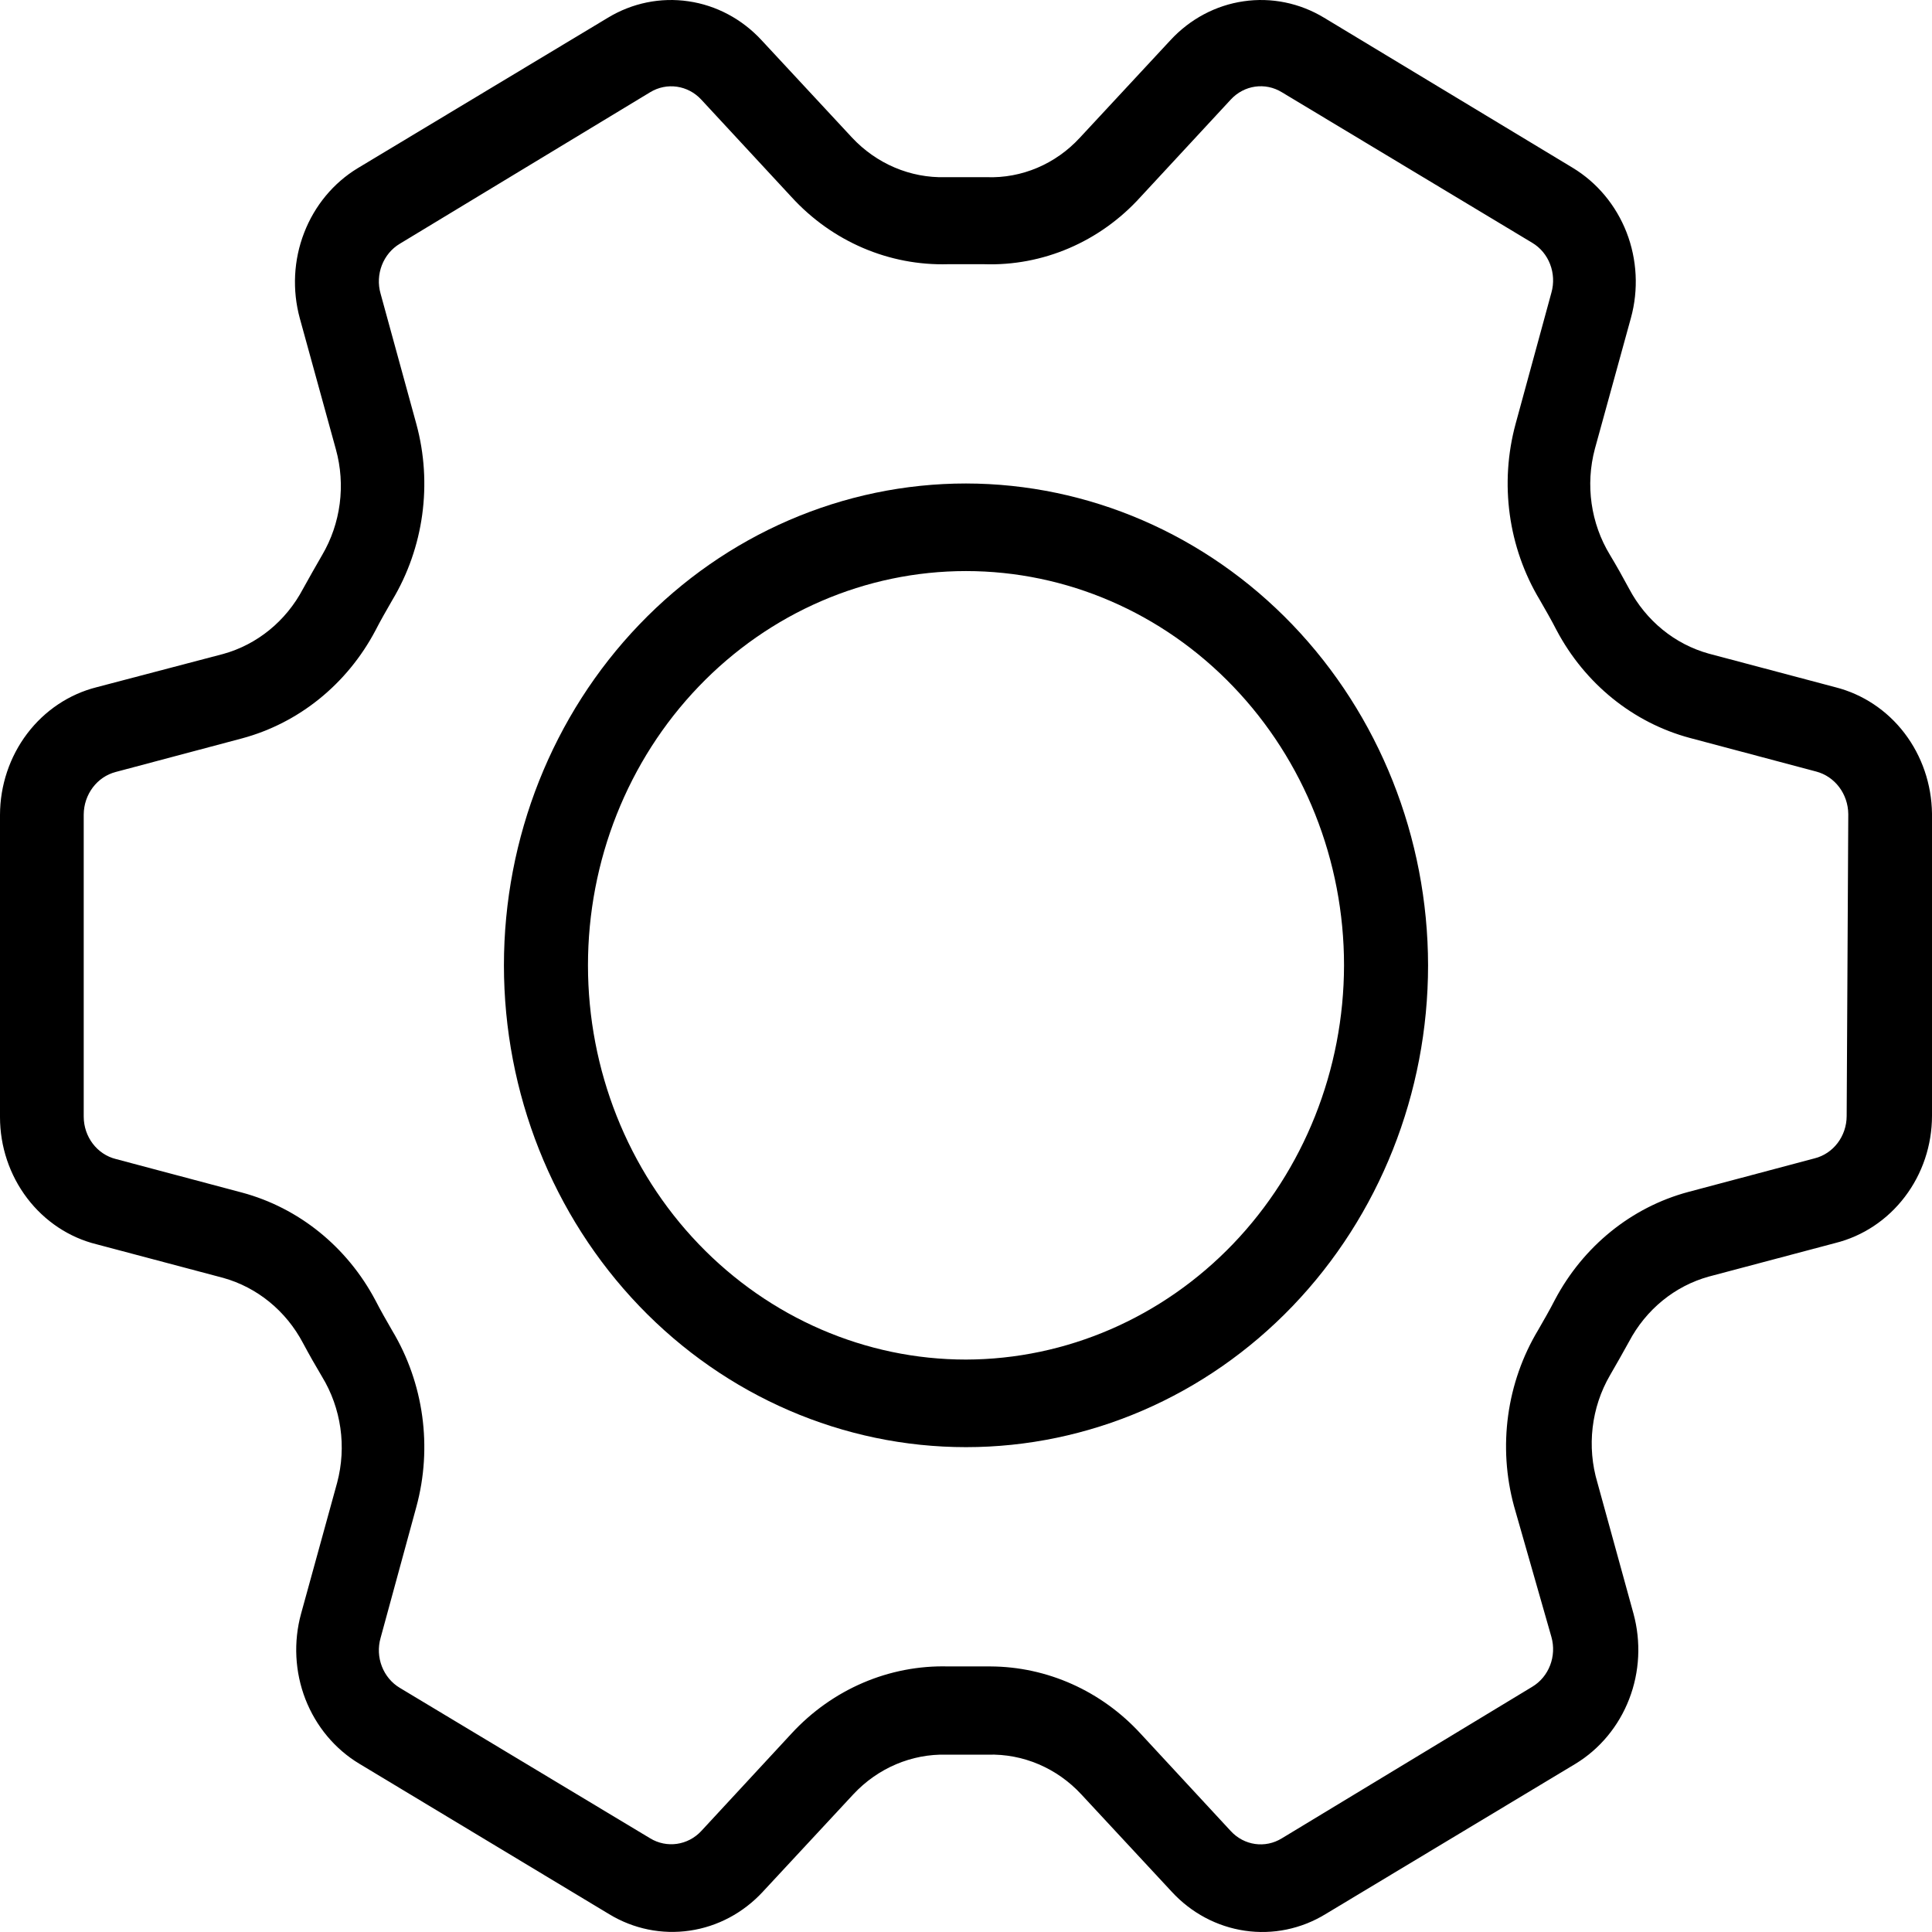 <svg width="24" height="24" viewBox="0 0 24 24" fill="none" xmlns="http://www.w3.org/2000/svg">
<path d="M22.8 8.537L21.228 8.12C20.805 8.003 20.447 7.711 20.236 7.311C20.16 7.169 20.08 7.027 20 6.894C19.761 6.502 19.693 6.023 19.812 5.576L20.26 3.949C20.356 3.599 20.337 3.225 20.206 2.887C20.074 2.549 19.839 2.267 19.536 2.084L16.448 0.22C16.146 0.037 15.793 -0.035 15.448 0.016C15.102 0.066 14.782 0.237 14.54 0.499L13.416 1.709C13.114 2.038 12.692 2.217 12.256 2.201H11.744C11.308 2.213 10.888 2.034 10.584 1.709L9.46 0.499C9.218 0.237 8.898 0.066 8.552 0.016C8.206 -0.035 7.854 0.037 7.552 0.22L4.444 2.089C4.142 2.272 3.908 2.555 3.778 2.892C3.647 3.23 3.629 3.603 3.724 3.953L4.172 5.58C4.296 6.025 4.233 6.504 4 6.898C3.92 7.036 3.84 7.178 3.764 7.315C3.553 7.715 3.195 8.007 2.772 8.124L1.2 8.537C0.859 8.623 0.555 8.826 0.337 9.114C0.12 9.401 0.001 9.756 0 10.122V13.877C0 14.242 0.119 14.597 0.337 14.884C0.555 15.171 0.859 15.373 1.2 15.457L2.772 15.874C3.195 15.992 3.553 16.284 3.764 16.684C3.84 16.826 3.92 16.967 4 17.101C4.239 17.493 4.307 17.972 4.188 18.419L3.74 20.046C3.644 20.396 3.663 20.77 3.794 21.108C3.926 21.446 4.161 21.728 4.464 21.91L7.568 23.779H7.568C7.87 23.962 8.222 24.034 8.568 23.983C8.914 23.933 9.234 23.762 9.476 23.5L10.6 22.29C10.904 21.964 11.324 21.785 11.76 21.797H12.272C12.708 21.784 13.129 21.963 13.432 22.29L14.556 23.5H14.556C14.798 23.763 15.117 23.933 15.464 23.984C15.81 24.035 16.162 23.963 16.464 23.779L19.572 21.91C19.873 21.727 20.108 21.444 20.238 21.107C20.369 20.769 20.387 20.396 20.292 20.046L19.844 18.419C19.71 17.971 19.767 17.485 20 17.084C20.08 16.946 20.16 16.805 20.236 16.667C20.447 16.267 20.805 15.975 21.228 15.858L22.8 15.441C23.141 15.356 23.445 15.154 23.663 14.867C23.881 14.581 24 14.226 24 13.86V10.106C23.995 9.742 23.875 9.391 23.658 9.107C23.441 8.823 23.139 8.623 22.8 8.537L22.8 8.537ZM22.94 13.864C22.939 14.115 22.774 14.332 22.54 14.39L20.972 14.807C20.267 14.996 19.668 15.481 19.316 16.146C19.252 16.271 19.18 16.396 19.108 16.521C18.715 17.174 18.606 17.97 18.808 18.711L19.272 20.334C19.34 20.574 19.241 20.831 19.032 20.955L15.924 22.836C15.717 22.964 15.454 22.926 15.288 22.745L14.168 21.535C13.681 21.005 13.008 20.704 12.304 20.701H11.78C11.047 20.681 10.34 20.984 9.832 21.535L8.712 22.745C8.546 22.924 8.283 22.962 8.076 22.836L4.968 20.968C4.759 20.844 4.659 20.586 4.728 20.346L5.172 18.719C5.374 17.978 5.264 17.182 4.872 16.529C4.8 16.404 4.728 16.279 4.664 16.154C4.312 15.489 3.713 15.005 3.008 14.815L1.44 14.398C1.206 14.34 1.041 14.123 1.04 13.872V10.118C1.042 9.867 1.206 9.649 1.44 9.589L3.008 9.172C3.713 8.982 4.312 8.498 4.664 7.832C4.728 7.707 4.8 7.582 4.872 7.457C5.264 6.804 5.374 6.008 5.172 5.267L4.728 3.649C4.659 3.409 4.759 3.151 4.968 3.027L8.076 1.146C8.283 1.02 8.546 1.058 8.712 1.238L9.832 2.447C10.338 3.001 11.047 3.304 11.78 3.282H12.22C12.954 3.308 13.664 3.004 14.168 2.447L15.288 1.238C15.454 1.057 15.717 1.019 15.924 1.146L19.032 3.015C19.241 3.138 19.34 3.396 19.272 3.636L18.828 5.263C18.626 6.004 18.735 6.8 19.128 7.453C19.2 7.578 19.272 7.703 19.336 7.828C19.688 8.493 20.287 8.978 20.992 9.167L22.56 9.584C22.794 9.645 22.958 9.863 22.96 10.114L22.94 13.864Z" fill="black"/>
<path d="M12 6.006C10.477 6.006 9.017 6.636 7.941 7.759C6.865 8.881 6.26 10.404 6.26 11.991C6.26 13.579 6.865 15.101 7.941 16.224C9.017 17.346 10.477 17.977 12 17.977C13.522 17.977 14.982 17.346 16.058 16.224C17.135 15.101 17.74 13.579 17.74 11.991C17.738 10.405 17.132 8.883 16.056 7.761C14.98 6.639 13.521 6.008 12 6.006ZM12 16.889C10.754 16.889 9.56 16.372 8.679 15.454C7.798 14.536 7.304 13.29 7.304 11.991C7.304 10.693 7.798 9.447 8.679 8.529C9.56 7.61 10.754 7.094 12 7.094C13.245 7.094 14.44 7.61 15.32 8.529C16.201 9.447 16.696 10.693 16.696 11.991C16.694 13.289 16.198 14.534 15.318 15.452C14.438 16.369 13.245 16.886 12 16.889Z" fill="black"/>
</svg>

